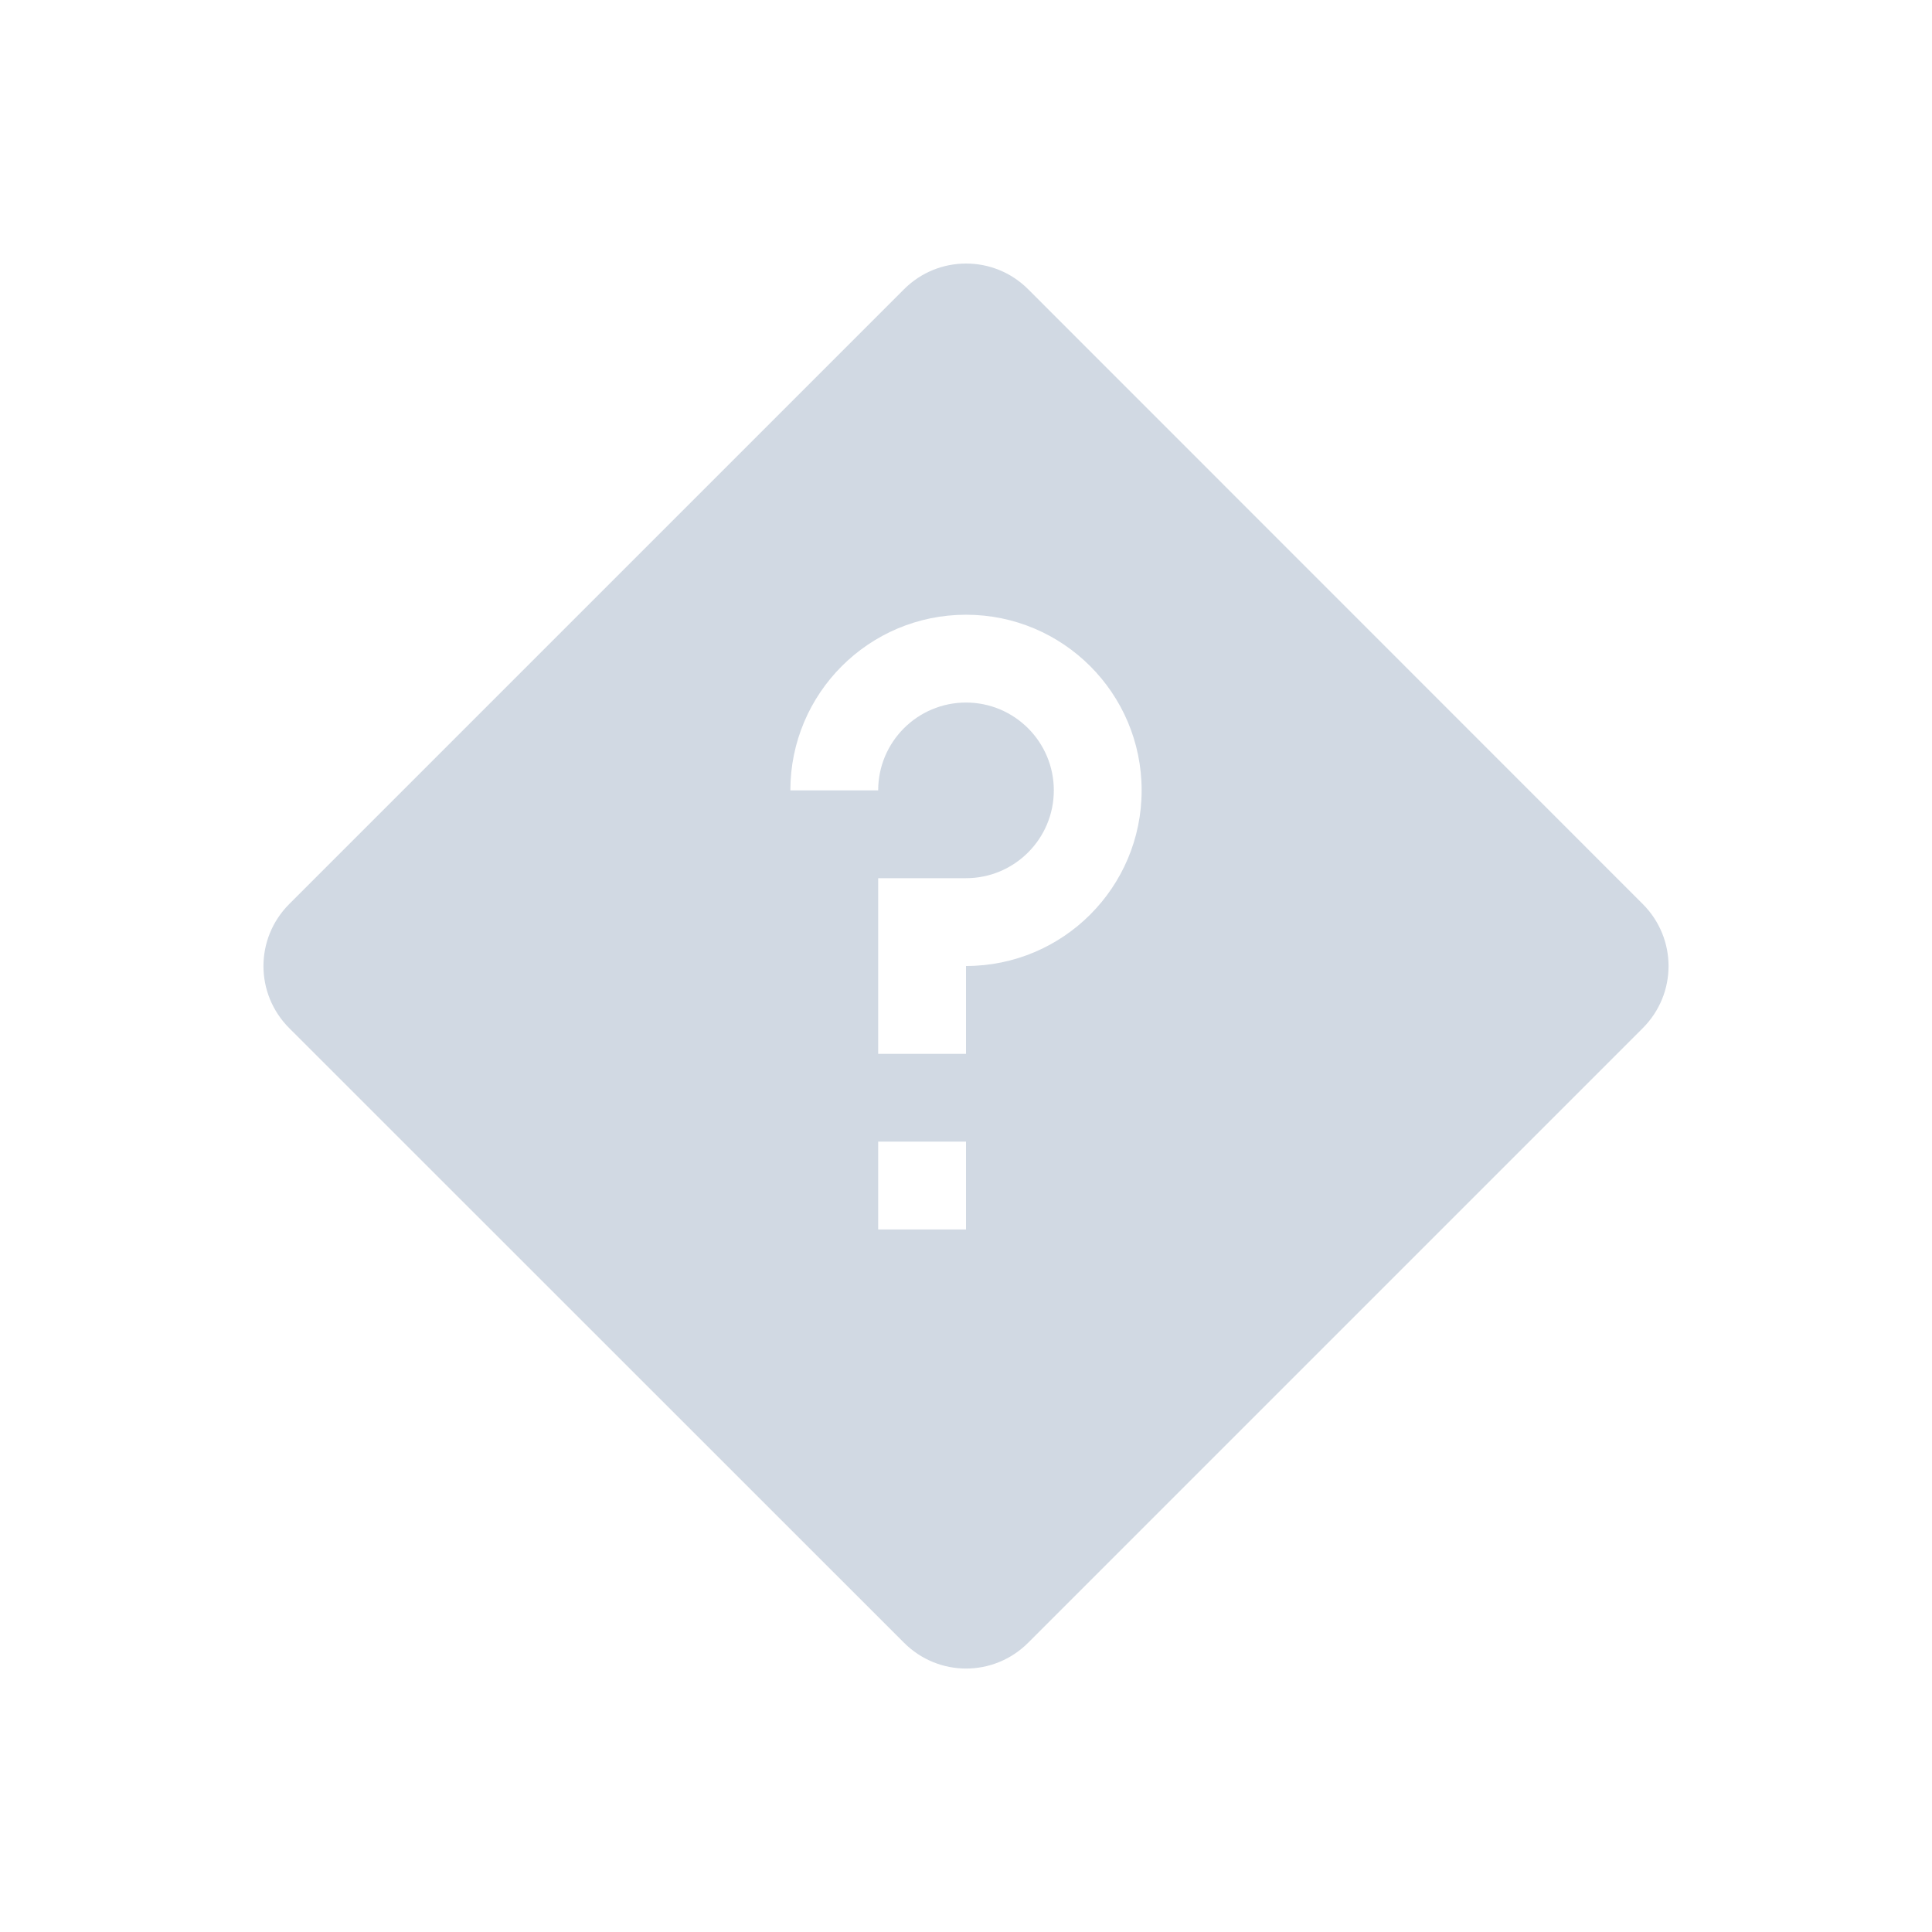 <svg height="22" width="22" xmlns="http://www.w3.org/2000/svg"><path d="m11.001 3.001c-.256 0-.511.097-.707.293l-7 7c-.392.392-.392 1.022 0 1.414l7 6.998c.392.392 1.022.392 1.414 0l6.998-6.998c.392-.392.392-1.022 0-1.414l-6.998-7c-.196-.196-.451-.293-.707-.293zm-.001 3.999c1.105 0 2.0.895 2 2 0 1.105-.895 2-2 2v1h-1v-2h1c.552 0 1-.448 1-1 0-.552-.448-1-1-1s-1.0.448-1 1h-1c0-1.105.895-2 2-2zm-1 6h1v1h-1z" fill="#d1d9e3"/></svg>